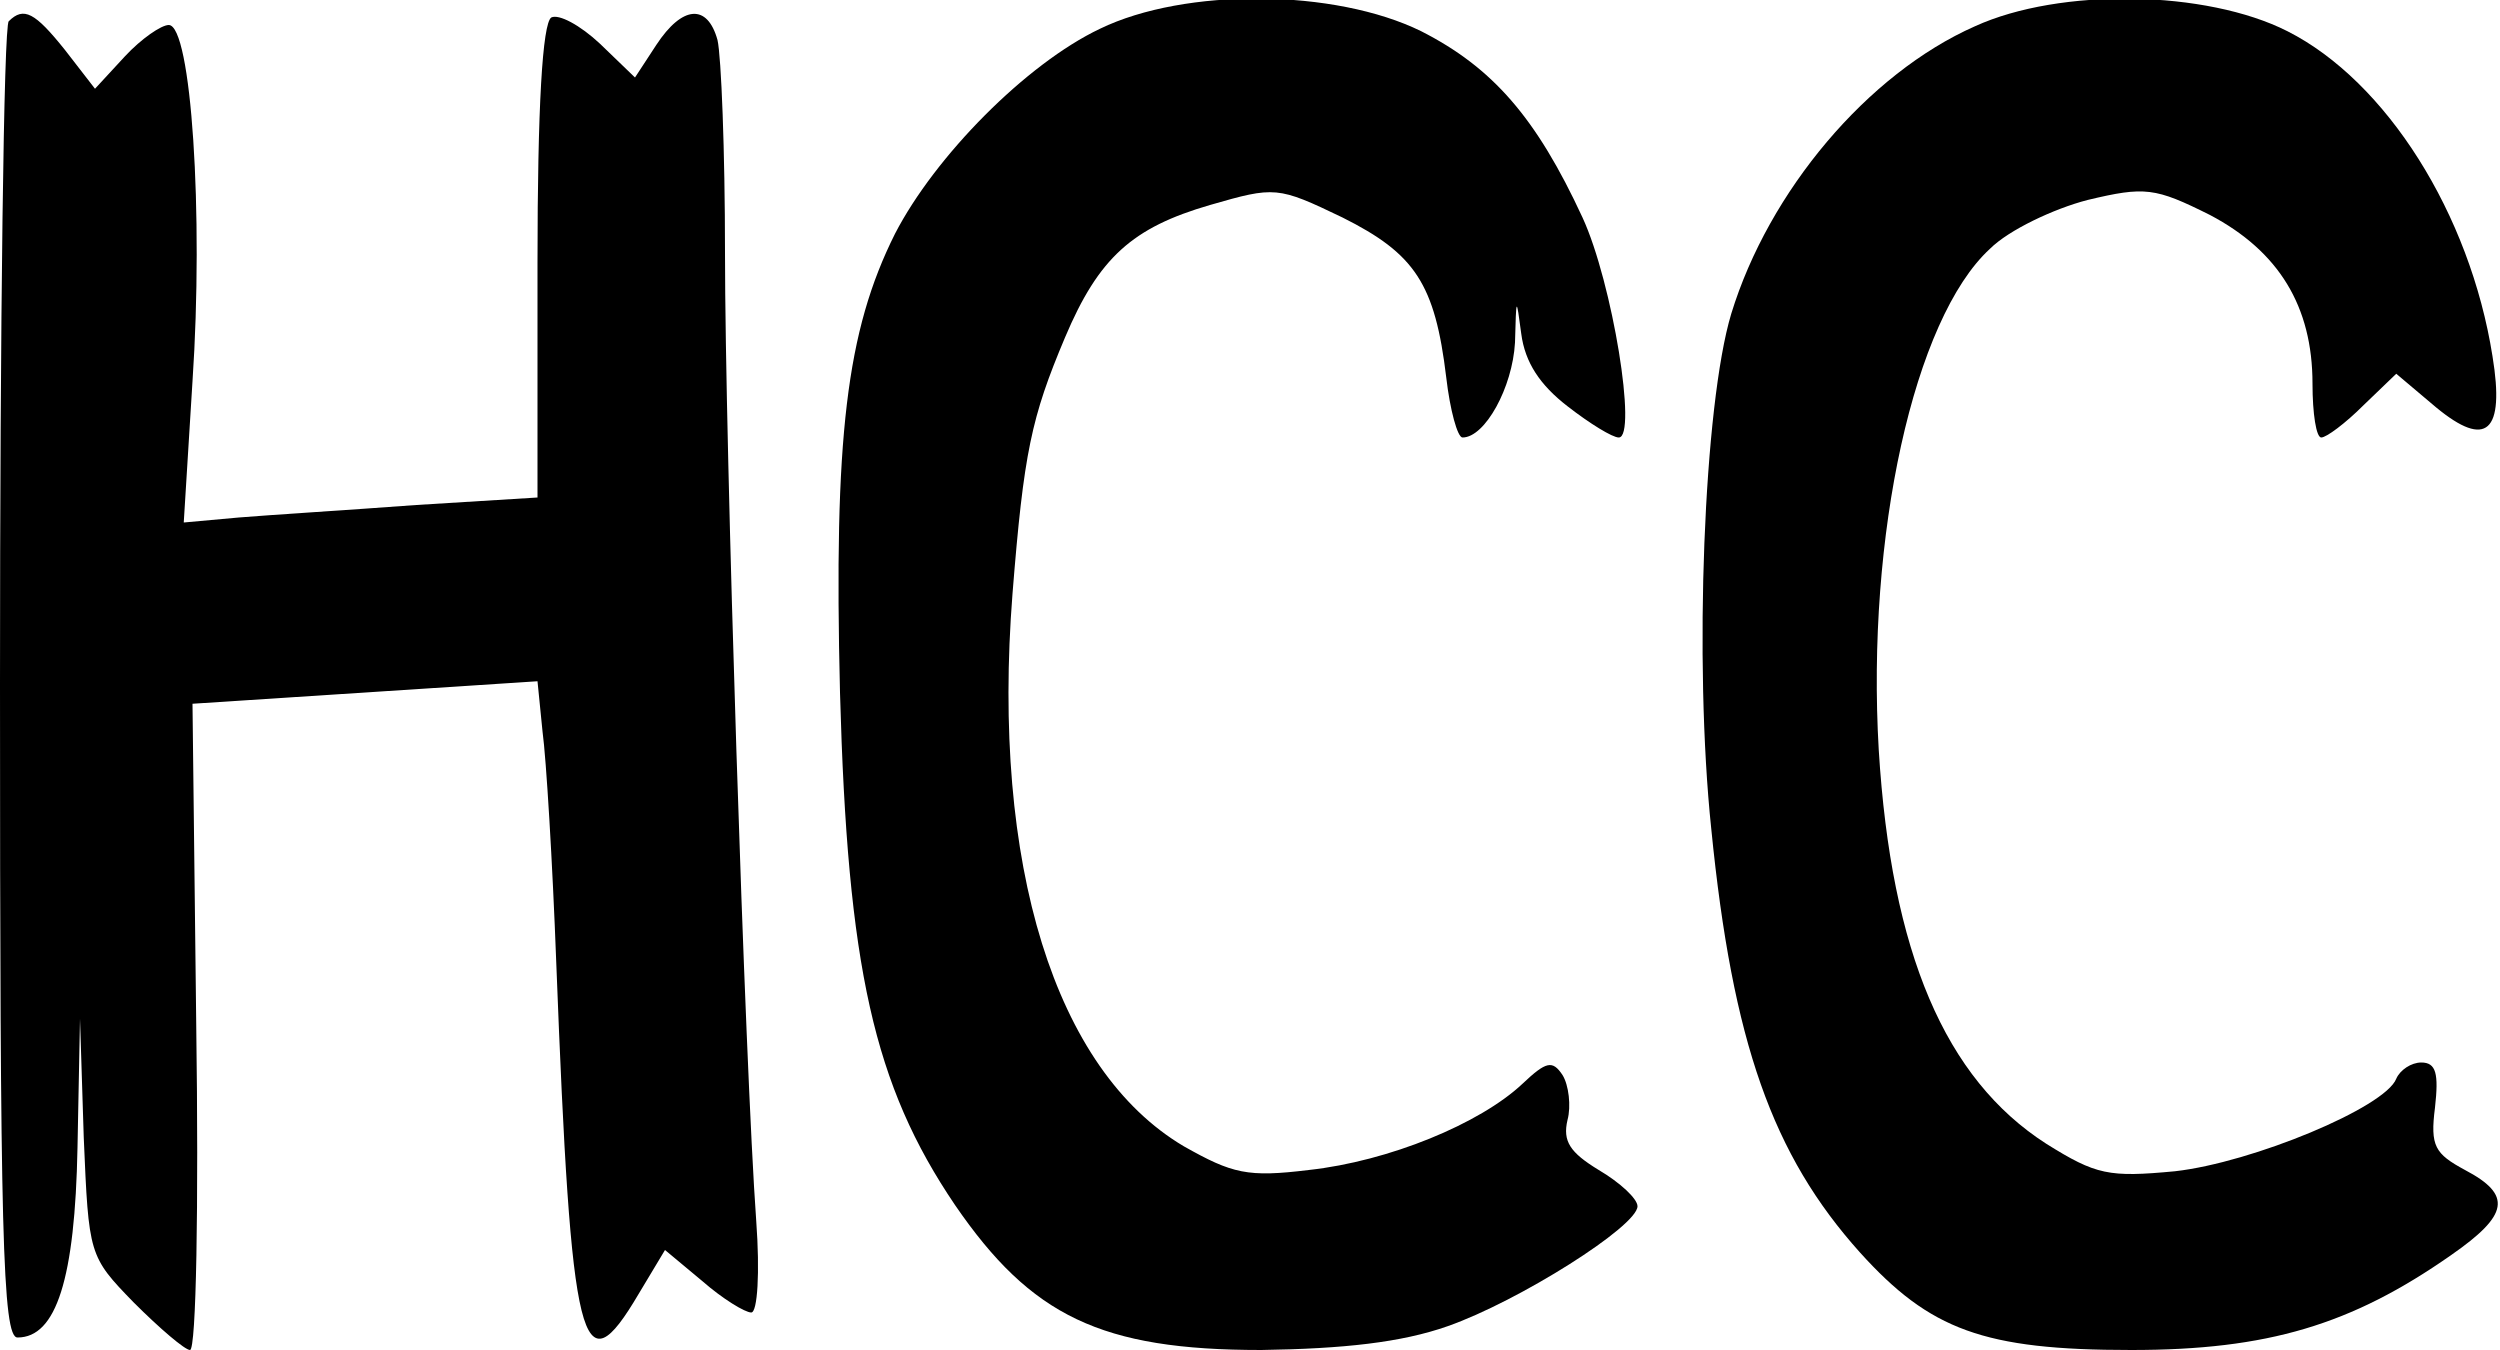 <?xml version="1.0" standalone="no"?>
<!DOCTYPE svg PUBLIC "-//W3C//DTD SVG 20010904//EN"
 "http://www.w3.org/TR/2001/REC-SVG-20010904/DTD/svg10.dtd">
<svg version="1.0" xmlns="http://www.w3.org/2000/svg"
 width="200pt" height="108pt" viewBox="0 0 200 108"
 preserveAspectRatio="xMidYMid meet">
<g transform="translate(0,108) scale(0.1,-0.1)"
fill="#000000" stroke="none">
<path d="M880 1057 c-59 -28 -132 -102 -164 -164 -39 -78 -49 -163 -44 -367 6
-220 27 -314 92 -410 61 -89 117 -116 245 -116 66 1 112 6 149 19 57 20 152
80 152 96 0 6 -14 19 -31 29 -23 14 -29 23 -25 40 3 11 1 28 -4 36 -8 12 -13
11 -32 -7 -34 -32 -107 -62 -171 -69 -49 -6 -61 -3 -100 19 -103 61 -154 225
-137 442 9 113 15 141 42 205 27 64 54 88 116 106 52 15 54 15 106 -10 58 -29
74 -53 83 -128 3 -26 9 -48 13 -48 18 0 40 40 42 76 1 37 1 37 5 7 3 -23 15
-41 37 -58 18 -14 36 -25 41 -25 15 0 -5 124 -29 176 -37 80 -72 120 -129 149
-69 34 -189 35 -257 2z"/>
<path d="M1580 1059 c-86 -38 -165 -132 -195 -230 -22 -73 -30 -279 -16 -412
17 -171 49 -261 119 -339 56 -62 99 -78 217 -78 109 0 176 20 256 76 46 32 49
48 11 68 -24 13 -28 19 -24 50 3 27 1 36 -11 36 -8 0 -17 -6 -20 -13 -9 -23
-115 -67 -177 -74 -53 -5 -63 -3 -103 22 -81 52 -124 153 -134 315 -10 171 28
345 89 401 15 15 51 32 78 39 46 11 54 10 98 -12 55 -29 82 -73 82 -135 0 -24
3 -43 7 -43 4 0 19 11 34 26 l26 25 32 -27 c40 -33 55 -20 45 41 -18 114 -85
220 -164 260 -65 33 -182 35 -250 4z"/>
<path d="M7 1063 c-4 -3 -7 -242 -7 -530 0 -439 2 -523 14 -523 31 0 46 47 48
152 l2 103 3 -95 c4 -94 4 -95 40 -132 21 -21 41 -38 45 -38 5 0 7 116 5 259
l-3 258 138 9 138 9 4 -40 c3 -22 8 -105 11 -185 12 -311 20 -343 66 -265 l21
35 30 -25 c16 -14 34 -25 39 -25 5 0 7 32 4 73 -9 124 -25 621 -25 775 0 81
-3 157 -6 170 -8 29 -28 28 -49 -4 l-17 -26 -28 27 c-16 15 -33 24 -39 21 -7
-5 -11 -71 -11 -196 l0 -188 -97 -6 c-54 -4 -118 -8 -142 -10 l-44 -4 7 113
c9 134 -1 285 -19 285 -6 0 -22 -11 -35 -25 l-24 -26 -24 31 c-24 30 -33 35
-45 23z"/>
</g>
</svg>
